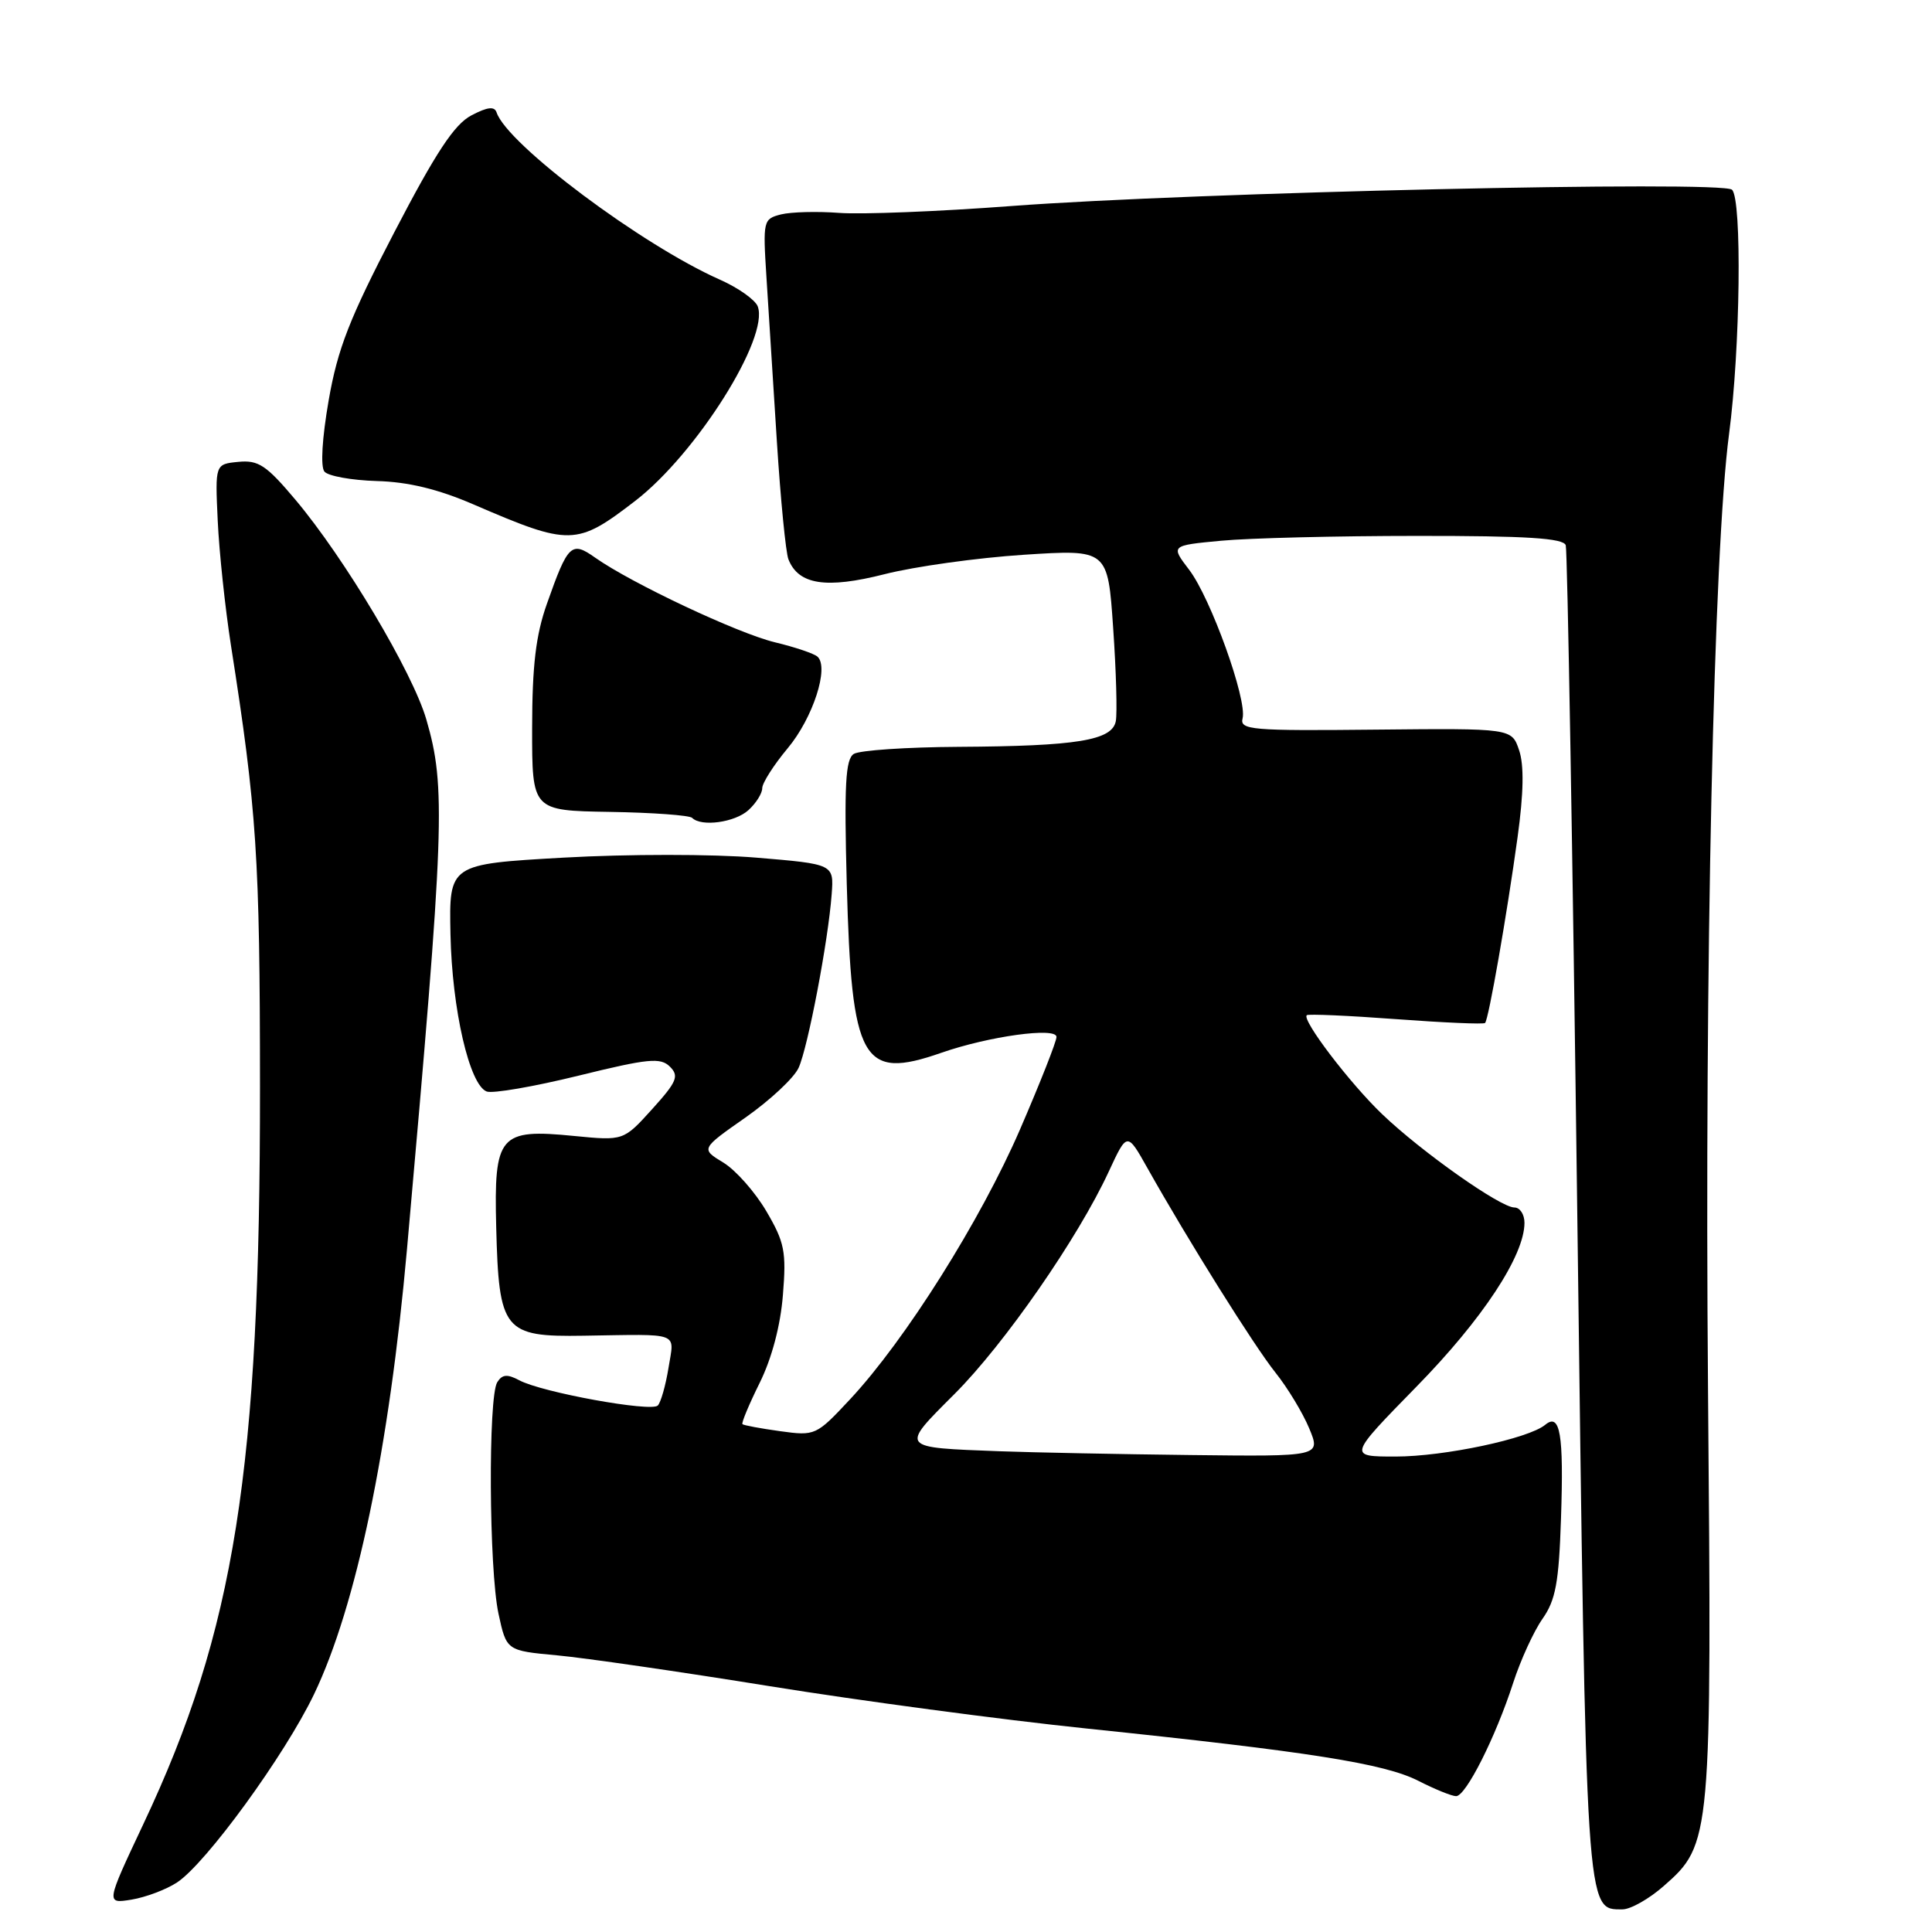 <?xml version="1.0" encoding="UTF-8" standalone="no"?>
<!DOCTYPE svg PUBLIC "-//W3C//DTD SVG 1.1//EN" "http://www.w3.org/Graphics/SVG/1.1/DTD/svg11.dtd" >
<svg xmlns="http://www.w3.org/2000/svg" xmlns:xlink="http://www.w3.org/1999/xlink" version="1.1" viewBox="0 0 256 256">
 <g >
 <path fill="currentColor"
d=" M 220.45 249.91 C 226.78 244.36 226.83 243.76 226.32 183.95 C 225.85 128.20 227.07 72.91 229.11 57.50 C 230.60 46.23 230.84 26.43 229.50 25.14 C 228.22 23.90 158.05 25.49 134.00 27.30 C 124.38 28.03 114.12 28.43 111.21 28.21 C 108.30 27.99 104.83 28.08 103.49 28.41 C 101.13 29.01 101.08 29.22 101.56 36.76 C 101.83 41.02 102.46 50.80 102.94 58.50 C 103.43 66.20 104.12 73.23 104.47 74.11 C 105.80 77.49 109.47 78.05 117.22 76.08 C 121.23 75.06 129.52 73.91 135.65 73.51 C 146.79 72.79 146.79 72.79 147.50 83.22 C 147.90 88.95 148.05 94.51 147.85 95.56 C 147.36 98.11 142.70 98.87 127.00 98.96 C 120.12 99.00 113.88 99.42 113.13 99.90 C 112.03 100.60 111.85 104.00 112.20 117.13 C 112.84 140.70 114.22 143.16 124.70 139.51 C 131.03 137.30 140.00 136.07 139.99 137.40 C 139.99 138.01 137.81 143.52 135.16 149.65 C 129.95 161.69 119.97 177.55 112.66 185.39 C 108.15 190.22 108.03 190.28 103.38 189.64 C 100.78 189.28 98.53 188.86 98.38 188.71 C 98.22 188.55 99.25 186.09 100.66 183.24 C 102.27 179.99 103.42 175.64 103.74 171.59 C 104.21 165.84 103.96 164.61 101.55 160.50 C 100.06 157.96 97.49 155.05 95.85 154.05 C 92.85 152.23 92.85 152.23 98.79 148.07 C 102.05 145.78 105.22 142.82 105.82 141.49 C 107.05 138.80 109.75 124.65 110.20 118.50 C 110.50 114.50 110.50 114.50 100.19 113.64 C 94.42 113.16 83.19 113.16 74.69 113.64 C 59.50 114.50 59.50 114.50 59.69 123.80 C 59.90 133.77 62.20 143.76 64.49 144.63 C 65.26 144.93 70.72 143.99 76.62 142.54 C 85.92 140.25 87.52 140.10 88.77 141.34 C 90.01 142.58 89.70 143.33 86.41 146.97 C 82.62 151.16 82.62 151.16 76.06 150.52 C 66.15 149.54 65.44 150.38 65.75 162.60 C 66.10 176.36 66.74 177.16 77.31 176.99 C 90.38 176.79 89.35 176.40 88.58 181.25 C 88.20 183.59 87.56 185.83 87.16 186.24 C 86.27 187.13 71.78 184.49 68.82 182.90 C 67.22 182.05 66.55 182.10 65.89 183.15 C 64.67 185.07 64.79 207.94 66.05 213.81 C 67.11 218.72 67.11 218.72 73.80 219.34 C 77.49 219.68 90.17 221.52 102.00 223.43 C 113.83 225.34 132.72 227.87 144.00 229.04 C 173.53 232.11 183.44 233.68 187.94 235.97 C 190.13 237.09 192.38 238.00 192.94 238.00 C 194.24 238.00 198.18 230.17 200.50 223.00 C 201.48 219.97 203.23 216.15 204.39 214.50 C 206.13 212.02 206.56 209.71 206.84 201.21 C 207.22 189.99 206.73 187.15 204.74 188.80 C 202.52 190.63 191.36 193.00 184.92 193.00 C 178.63 193.00 178.63 193.00 187.68 183.75 C 196.45 174.80 202.00 166.37 202.00 162.03 C 202.00 160.91 201.40 160.00 200.67 160.00 C 198.81 160.00 188.38 152.64 183.16 147.65 C 178.86 143.54 172.49 135.17 173.15 134.52 C 173.34 134.34 178.66 134.57 184.97 135.04 C 191.28 135.51 196.60 135.74 196.78 135.55 C 197.25 135.08 199.66 121.30 201.09 110.91 C 201.89 105.10 201.96 101.38 201.29 99.41 C 200.31 96.50 200.31 96.50 182.27 96.68 C 165.79 96.85 164.26 96.72 164.65 95.18 C 165.27 92.72 160.43 79.25 157.57 75.50 C 155.11 72.28 155.11 72.28 161.81 71.65 C 165.49 71.30 177.18 71.01 187.78 71.01 C 202.33 71.00 207.16 71.31 207.47 72.25 C 207.69 72.94 208.38 112.88 209.00 161.00 C 210.20 254.44 210.10 253.00 214.99 253.00 C 216.06 253.00 218.52 251.61 220.45 249.91 Z  M 23.45 249.44 C 27.29 246.93 37.74 232.57 41.61 224.50 C 47.21 212.82 51.58 191.89 53.93 165.50 C 58.92 109.41 59.10 104.31 56.49 95.33 C 54.67 89.07 45.68 73.98 39.13 66.20 C 35.29 61.64 34.24 60.94 31.58 61.20 C 28.50 61.50 28.50 61.50 28.85 69.00 C 29.04 73.12 29.83 80.55 30.60 85.50 C 34.03 107.38 34.44 113.52 34.45 144.00 C 34.48 194.79 31.12 216.00 18.99 241.71 C 14.02 252.26 14.02 252.26 17.43 251.71 C 19.30 251.40 22.02 250.38 23.45 249.44 Z  M 99.17 107.35 C 100.18 106.43 101.00 105.13 101.00 104.44 C 101.00 103.75 102.52 101.37 104.38 99.14 C 107.72 95.14 109.90 88.42 108.32 87.01 C 107.87 86.60 105.32 85.74 102.65 85.10 C 97.72 83.90 83.66 77.28 78.86 73.89 C 75.71 71.66 75.26 72.09 72.47 80.00 C 71.00 84.15 70.52 88.19 70.51 96.46 C 70.50 107.41 70.50 107.41 80.79 107.58 C 86.45 107.67 91.36 108.03 91.71 108.37 C 92.92 109.59 97.37 108.98 99.17 107.35 Z  M 84.17 66.37 C 92.27 60.13 101.98 44.72 100.40 40.59 C 100.06 39.72 97.81 38.13 95.40 37.06 C 85.06 32.48 67.21 19.13 65.80 14.90 C 65.52 14.06 64.59 14.17 62.46 15.29 C 60.21 16.47 57.77 20.16 52.25 30.77 C 46.31 42.19 44.74 46.20 43.55 53.05 C 42.68 58.06 42.45 61.84 42.99 62.49 C 43.48 63.08 46.60 63.64 49.92 63.74 C 54.08 63.85 58.04 64.81 62.72 66.83 C 75.56 72.37 76.39 72.35 84.17 66.37 Z  M 132.50 192.30 C 119.10 191.79 119.23 191.96 126.47 184.72 C 133.10 178.09 142.86 164.02 146.92 155.23 C 149.35 149.99 149.35 149.99 152.02 154.74 C 157.46 164.42 166.18 178.34 169.00 181.87 C 170.60 183.87 172.61 187.19 173.47 189.25 C 175.03 193.00 175.03 193.00 157.76 192.80 C 148.27 192.69 136.90 192.46 132.50 192.30 Z "/>
</g>
</svg>